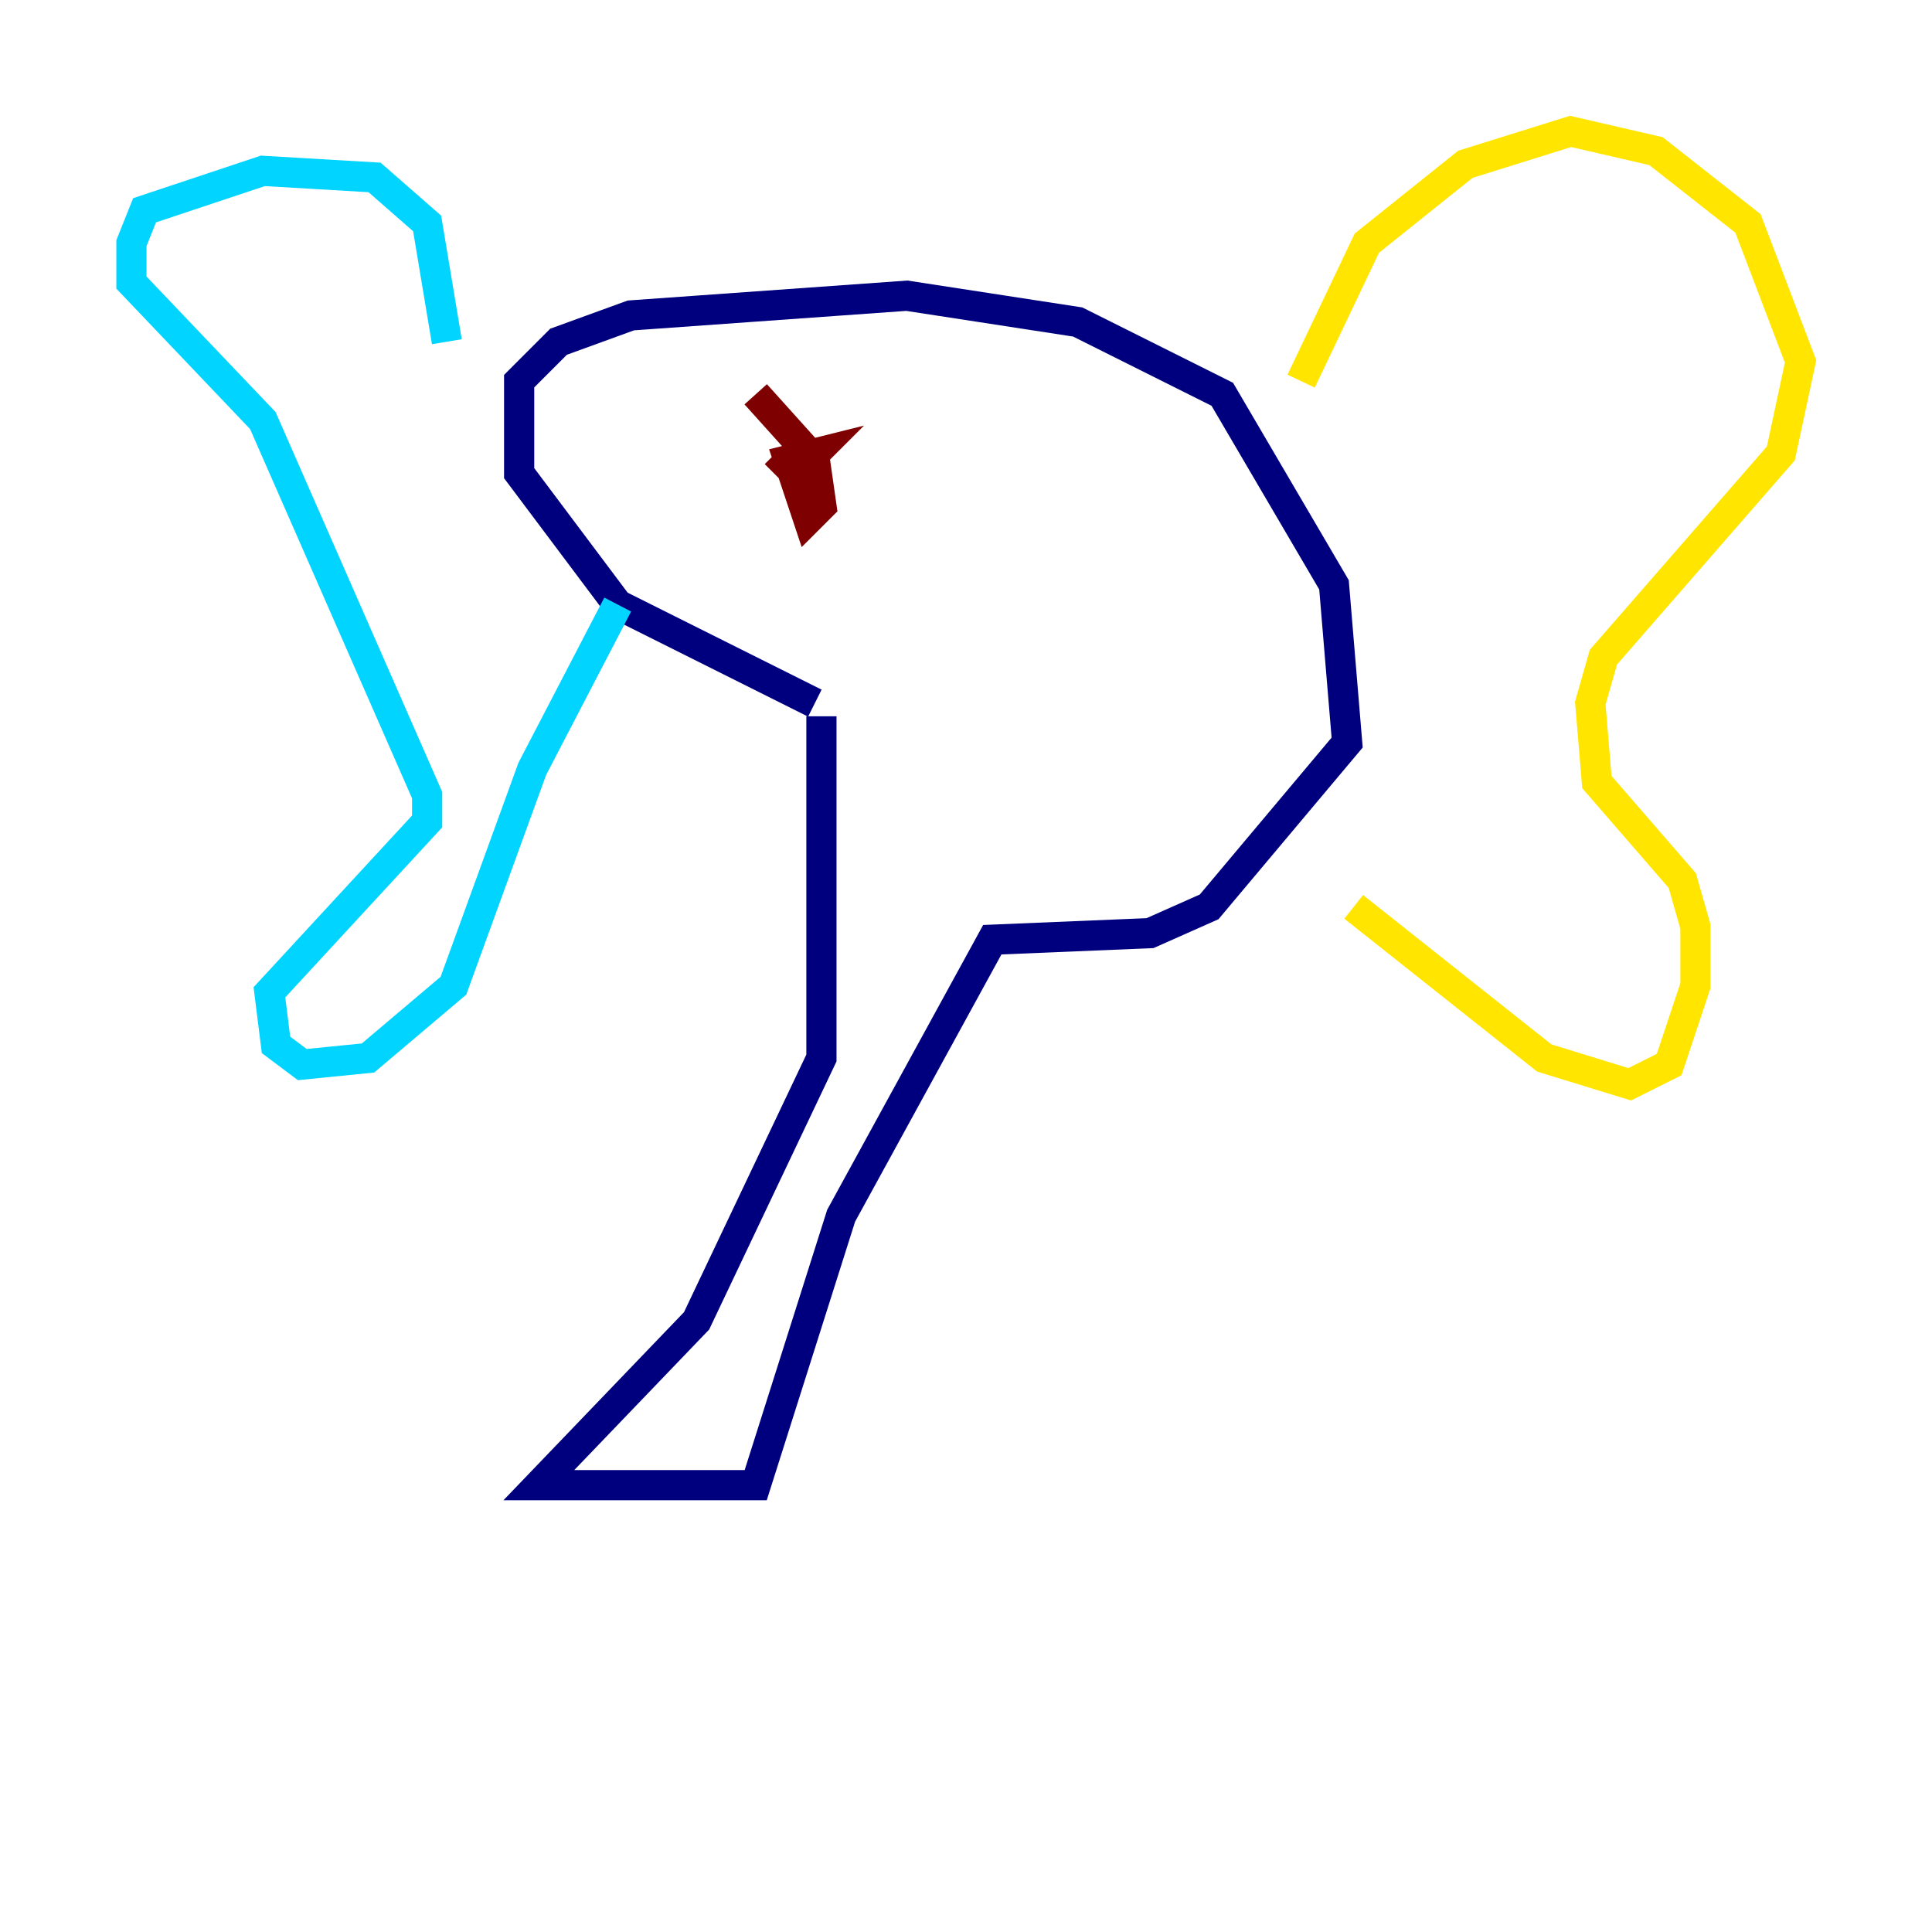 <?xml version="1.0" encoding="utf-8" ?>
<svg baseProfile="tiny" height="128" version="1.2" viewBox="0,0,128,128" width="128" xmlns="http://www.w3.org/2000/svg" xmlns:ev="http://www.w3.org/2001/xml-events" xmlns:xlink="http://www.w3.org/1999/xlink"><defs /><polyline fill="none" points="54.422,47.456 54.422,70.095 46.15,87.51 35.701,98.395 50.068,98.395 55.728,80.544 65.742,62.258 76.191,61.823 80.109,60.082 89.252,49.197 88.381,38.748 80.98,26.122 71.401,21.333 60.082,19.592 41.796,20.898 37.007,22.64 34.395,25.252 34.395,31.347 40.925,40.054 53.986,46.585" stroke="#00007f" stroke-width="2" /><polyline fill="none" points="29.605,22.64 28.299,14.803 24.816,11.755 17.415,11.32 9.578,13.932 8.707,16.109 8.707,18.721 17.415,27.864 28.299,52.68 28.299,54.422 17.85,65.742 18.286,69.225 20.027,70.531 24.381,70.095 30.041,65.306 35.265,50.939 40.925,40.054" stroke="#00d4ff" stroke-width="2" /><polyline fill="none" points="86.204,25.252 90.558,16.109 97.088,10.884 104.054,8.707 109.714,10.014 115.809,14.803 119.293,23.946 117.986,30.041 106.231,43.537 105.361,46.585 105.796,51.809 111.456,58.34 112.326,61.388 112.326,65.306 110.585,70.531 107.973,71.837 102.313,70.095 89.687,60.082" stroke="#ffe500" stroke-width="2" /><polyline fill="none" points="50.068,26.122 53.986,30.476 54.422,33.524 53.551,34.395 52.245,30.476 53.986,30.041 52.68,31.347 51.374,30.041" stroke="#7f0000" stroke-width="2" /></svg>